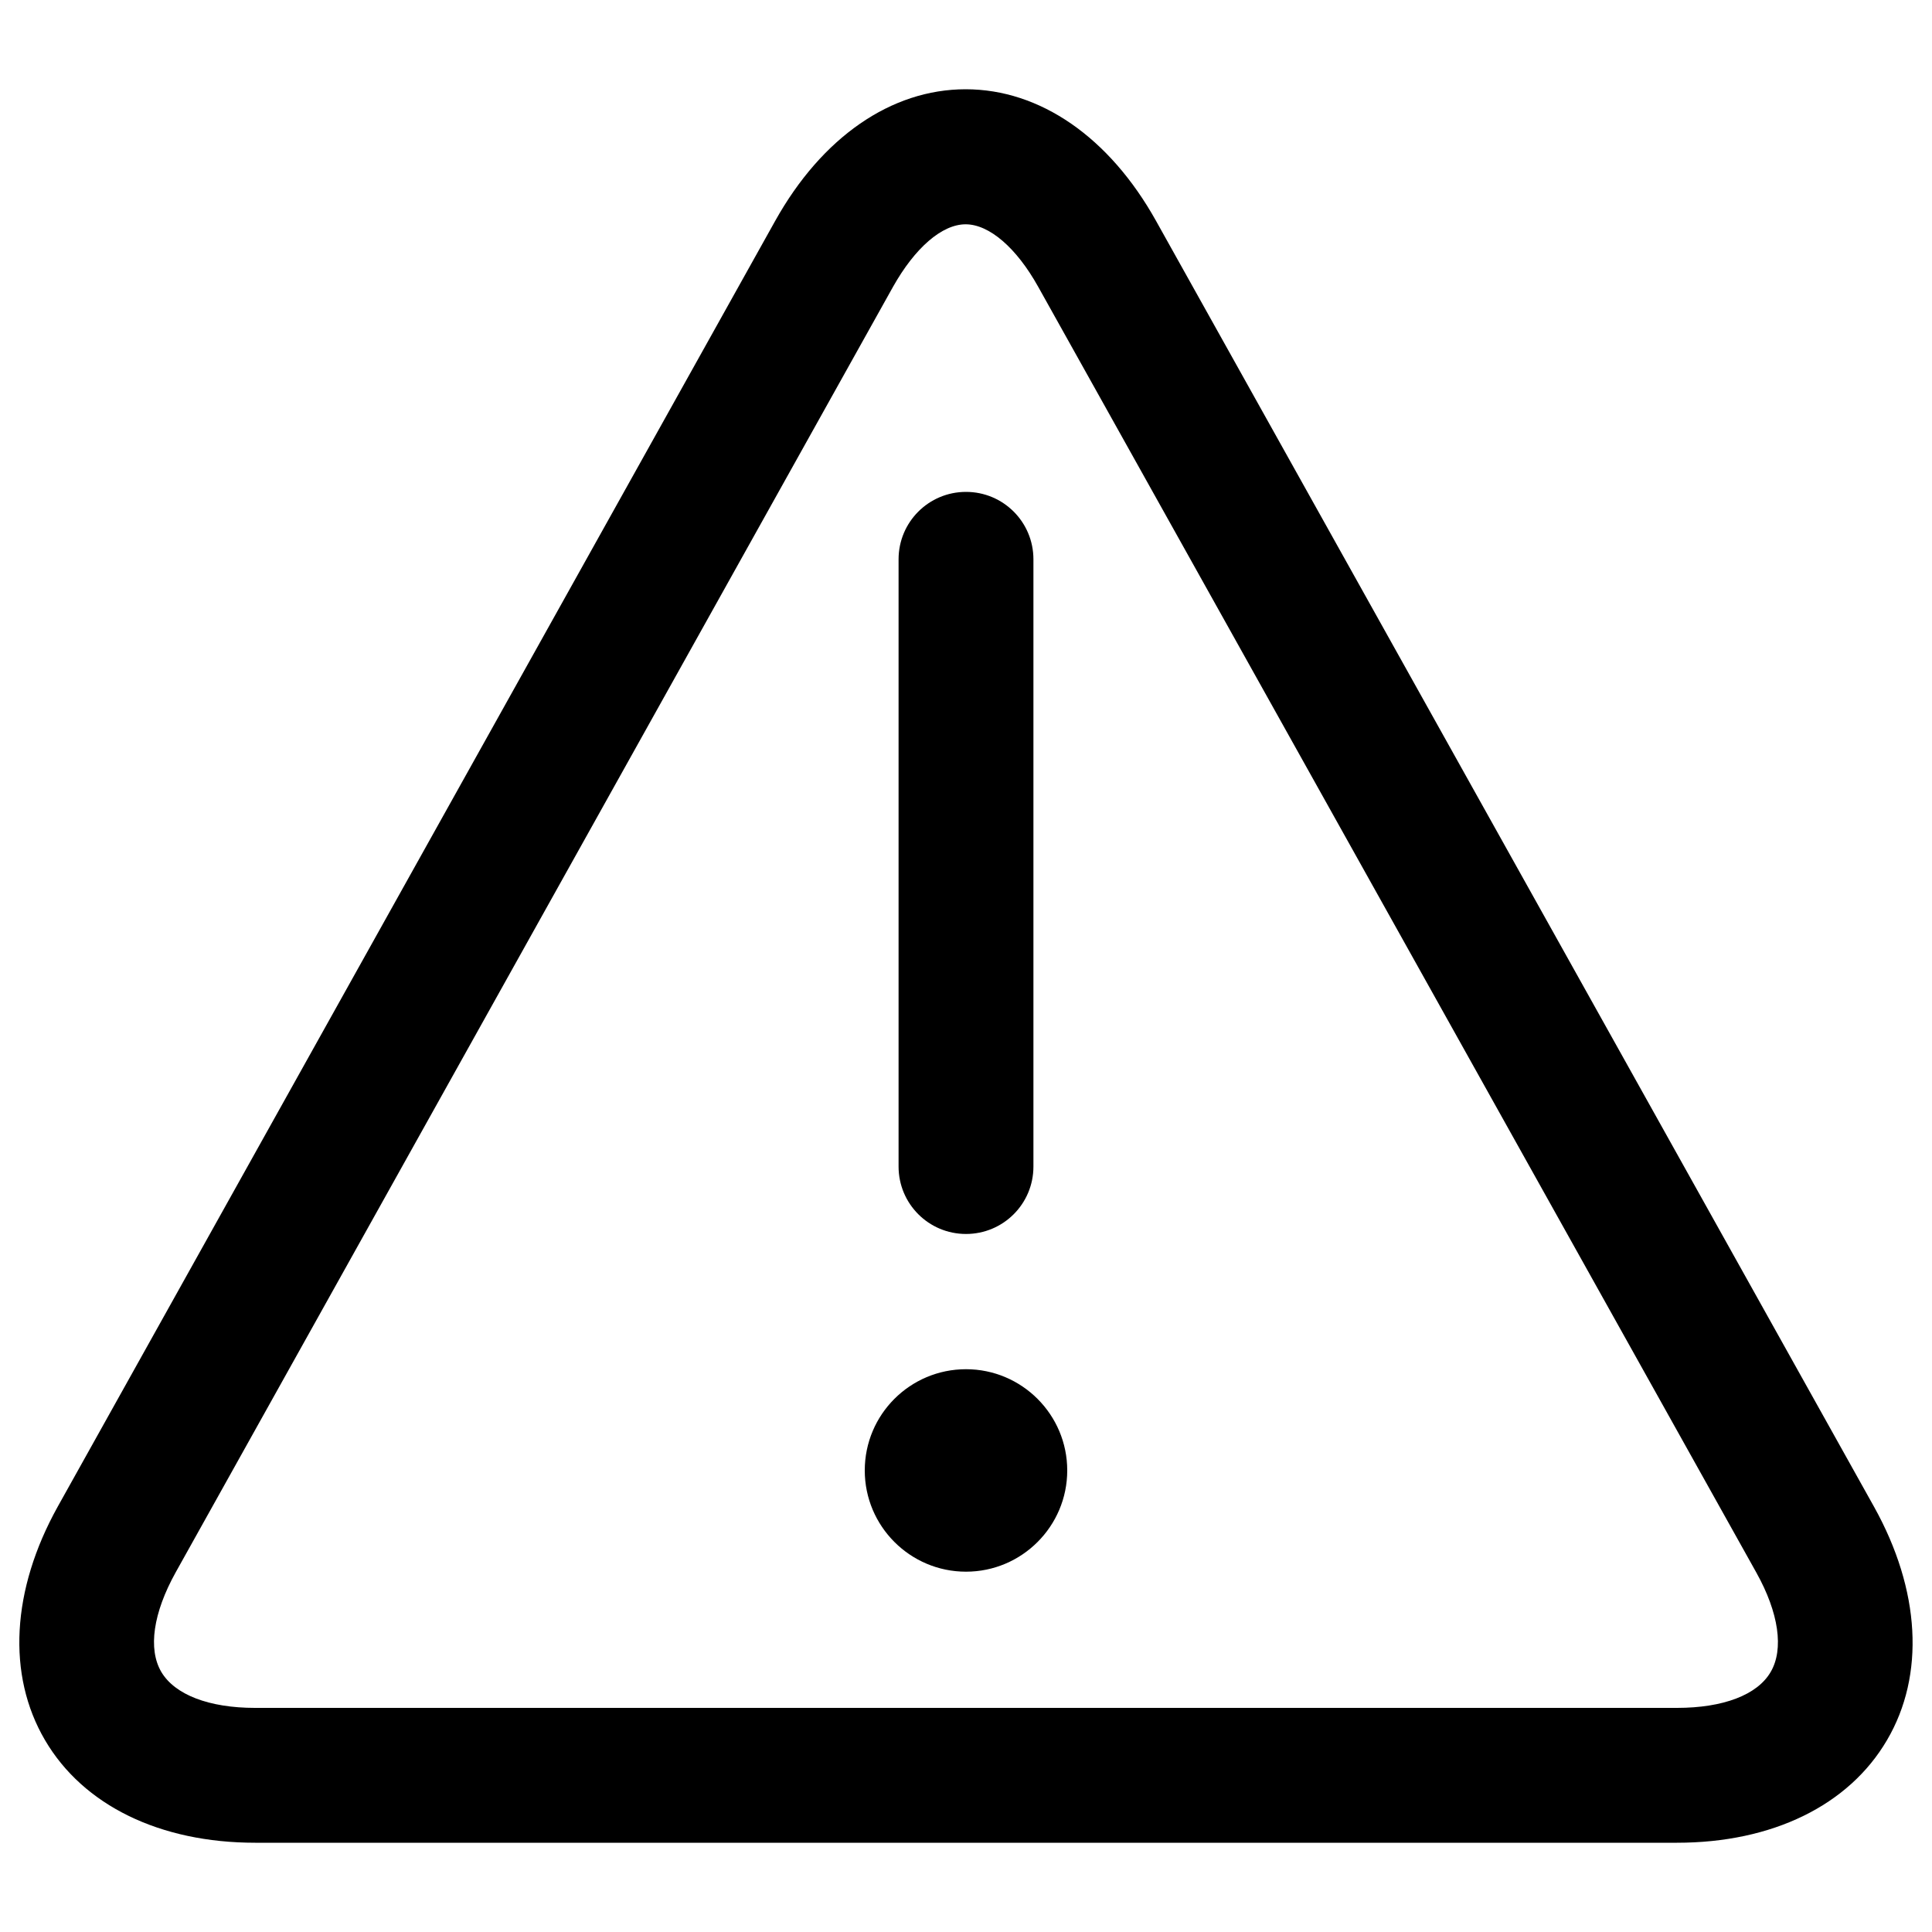 <?xml version="1.0" encoding="utf-8"?>
<!-- Svg Vector Icons : http://www.onlinewebfonts.com/icon -->
<!DOCTYPE svg PUBLIC "-//W3C//DTD SVG 1.1//EN" "http://www.w3.org/Graphics/SVG/1.1/DTD/svg11.dtd">
<svg version="1.1" xmlns="http://www.w3.org/2000/svg" xmlns:xlink="http://www.w3.org/1999/xlink" x="0px" y="0px" viewBox="0 0 1000 1000" enable-background="new 0 0 1000 1000" xml:space="preserve">
<g><path d="M868,953.8H132.1c-49.3,0-89-19.3-108.8-53.1C3.5,867,5.9,822.9,29.9,779.8l371.3-665.4c24.2-43.4,60.1-68.2,98.6-68.2c38.5,0,74.4,24.8,98.6,68.2L970,779.9c24,43.1,26.5,87.1,6.7,120.8C956.9,934.5,917.3,953.8,868,953.8z M499.8,116.1c-12.2,0-26.2,12.1-37.6,32.4L90.9,813.9c-11.6,20.9-14.4,39.6-7.4,51.5c7,11.8,24.7,18.6,48.5,18.6H868c23.9,0,41.6-6.7,48.5-18.6c6.9-11.8,4.2-30.6-7.4-51.4L537.4,148.5C526.1,128.2,512,116.1,499.8,116.1z M500,638.7c-19.3,0-34.9-15.6-34.9-34.9V289.5c0-19.3,15.6-34.9,34.9-34.9c19.3,0,34.9,15.6,34.9,34.9v314.3C534.9,623.1,519.3,638.7,500,638.7z M447.6,761.1c0,28.9,23.5,52.4,52.4,52.4c28.9,0,52.4-23.5,52.4-52.4c0-28.9-23.5-52.4-52.4-52.4C471.1,708.7,447.6,732.1,447.6,761.1z"/></g>
</svg>